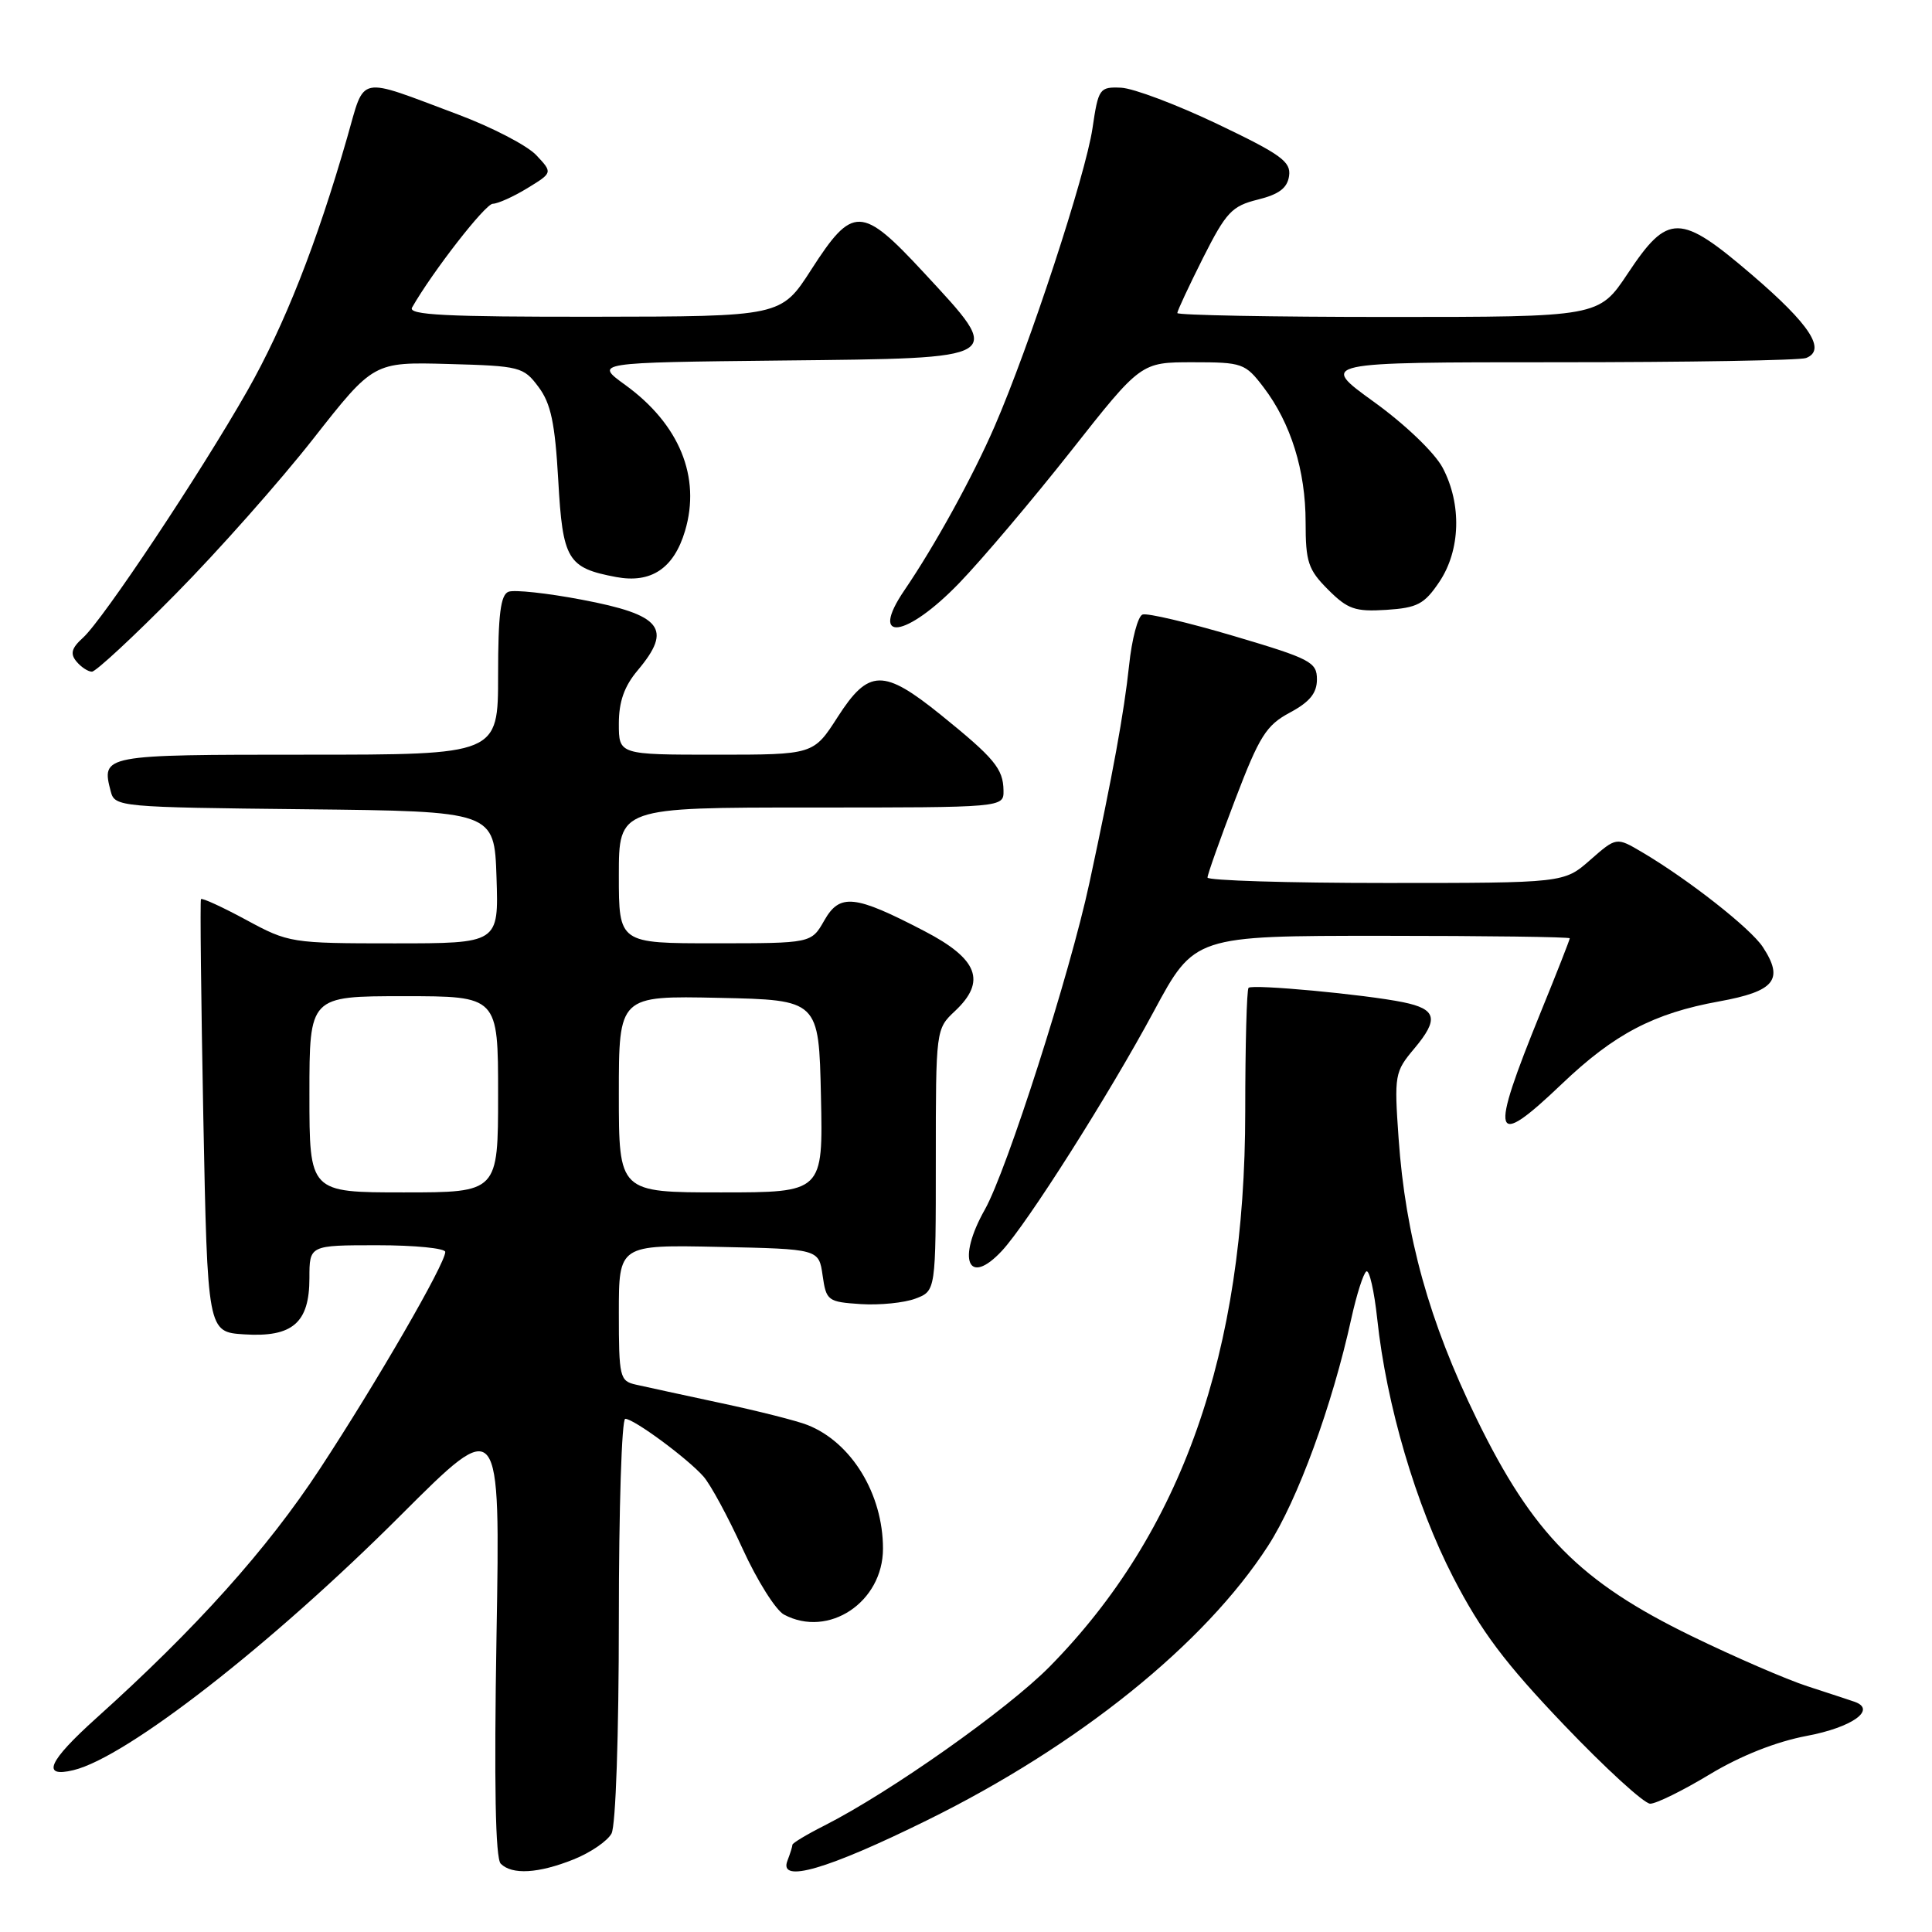<?xml version="1.0" encoding="UTF-8" standalone="no"?>
<!DOCTYPE svg PUBLIC "-//W3C//DTD SVG 1.1//EN" "http://www.w3.org/Graphics/SVG/1.1/DTD/svg11.dtd" >
<svg xmlns="http://www.w3.org/2000/svg" xmlns:xlink="http://www.w3.org/1999/xlink" version="1.1" viewBox="0 0 256 256">
 <g >
 <path fill="currentColor"
d=" M 76.01 246.38 C 78.24 245.49 80.50 243.94 81.03 242.95 C 81.59 241.90 82.00 229.83 82.00 214.57 C 82.00 199.95 82.38 188.00 82.85 188.00 C 83.99 188.00 91.07 193.22 93.21 195.64 C 94.15 196.70 96.48 201.01 98.40 205.22 C 100.32 209.43 102.79 213.35 103.88 213.94 C 109.79 217.10 117.00 212.29 117.00 205.20 C 117.00 197.96 112.83 191.12 107.00 188.82 C 105.62 188.27 100.45 186.96 95.50 185.91 C 90.55 184.85 85.49 183.75 84.25 183.47 C 82.12 182.99 82.00 182.48 82.00 173.95 C 82.00 164.94 82.00 164.94 95.25 165.22 C 108.50 165.50 108.50 165.50 109.00 169.00 C 109.48 172.36 109.68 172.51 114.06 172.80 C 116.57 172.96 119.83 172.63 121.31 172.07 C 124.00 171.05 124.00 171.05 124.00 153.70 C 124.00 136.40 124.01 136.34 126.55 133.96 C 130.73 130.03 129.60 127.07 122.50 123.38 C 113.23 118.55 111.28 118.35 109.22 121.97 C 107.50 124.99 107.50 124.99 94.75 124.99 C 82.00 125.00 82.00 125.00 82.00 116.00 C 82.00 107.00 82.00 107.00 107.50 107.00 C 133.00 107.00 133.00 107.00 132.97 104.75 C 132.93 101.86 131.77 100.47 124.66 94.72 C 117.05 88.58 115.10 88.62 111.00 95.00 C 107.79 100.00 107.79 100.00 94.90 100.00 C 82.00 100.00 82.00 100.00 82.00 95.89 C 82.00 92.97 82.72 90.93 84.50 88.82 C 89.15 83.29 87.71 81.47 77.08 79.46 C 72.51 78.59 68.14 78.12 67.38 78.41 C 66.33 78.81 66.00 81.43 66.00 89.47 C 66.00 100.00 66.00 100.00 40.61 100.00 C 13.51 100.00 13.41 100.02 14.68 104.89 C 15.21 106.91 15.86 106.97 40.36 107.23 C 65.50 107.50 65.50 107.50 65.79 116.25 C 66.08 125.00 66.08 125.00 52.22 125.00 C 38.61 125.00 38.25 124.94 32.62 121.89 C 29.46 120.18 26.77 118.95 26.63 119.14 C 26.50 119.34 26.64 132.32 26.94 148.00 C 27.50 176.50 27.50 176.50 32.36 176.81 C 38.76 177.22 41.00 175.29 41.00 169.35 C 41.00 165.00 41.00 165.00 50.00 165.00 C 54.95 165.00 59.00 165.40 59.00 165.89 C 59.00 167.45 49.96 183.09 42.38 194.64 C 35.40 205.28 26.00 215.76 12.75 227.67 C 6.38 233.40 5.42 235.60 9.75 234.55 C 16.81 232.84 35.98 217.90 53.13 200.75 C 66.29 187.60 66.29 187.60 65.79 216.75 C 65.46 236.44 65.64 246.24 66.35 246.95 C 67.85 248.45 71.34 248.25 76.01 246.38 Z  M 122.85 241.19 C 142.88 231.32 159.62 217.85 168.02 204.84 C 171.93 198.81 176.52 186.27 179.06 174.70 C 179.76 171.52 180.66 168.71 181.05 168.47 C 181.45 168.22 182.09 171.06 182.49 174.76 C 183.70 186.14 187.60 199.40 192.56 209.01 C 196.24 216.14 199.39 220.34 207.23 228.55 C 212.72 234.30 217.86 239.00 218.66 239.00 C 219.46 239.00 223.01 237.25 226.55 235.11 C 230.65 232.64 235.34 230.78 239.43 230.01 C 245.44 228.88 248.71 226.53 245.73 225.49 C 245.05 225.26 242.25 224.33 239.50 223.44 C 236.75 222.55 229.82 219.55 224.11 216.77 C 209.35 209.58 203.12 203.28 195.66 188.00 C 189.37 175.12 186.23 163.82 185.32 150.82 C 184.73 142.43 184.81 142.02 187.40 138.94 C 190.68 135.03 190.37 133.71 185.92 132.80 C 180.88 131.77 165.95 130.38 165.44 130.89 C 165.20 131.13 165.00 138.50 165.00 147.26 C 165.00 179.18 156.59 203.05 139.09 220.83 C 133.49 226.51 117.98 237.46 109.25 241.89 C 106.91 243.07 105.00 244.22 105.00 244.44 C 105.00 244.66 104.70 245.62 104.33 246.58 C 103.18 249.59 109.63 247.71 122.85 241.19 Z  M 132.75 165.75 C 136.07 162.20 146.99 144.98 152.88 134.02 C 158.27 124.00 158.27 124.00 183.13 124.00 C 196.81 124.00 208.00 124.15 208.00 124.33 C 208.00 124.52 206.28 128.91 204.17 134.08 C 197.30 150.97 197.73 152.42 206.95 143.63 C 213.89 137.01 219.13 134.26 227.80 132.69 C 235.18 131.35 236.42 129.81 233.58 125.48 C 231.96 123.01 223.71 116.53 217.57 112.91 C 214.18 110.91 214.18 110.91 210.71 113.95 C 207.24 117.00 207.24 117.00 183.62 117.00 C 170.63 117.00 160.00 116.67 160.00 116.28 C 160.00 115.88 161.65 111.23 163.67 105.94 C 166.88 97.53 167.78 96.10 170.92 94.42 C 173.55 93.01 174.50 91.84 174.50 90.02 C 174.50 87.73 173.66 87.29 163.50 84.28 C 157.45 82.49 152.00 81.20 151.39 81.43 C 150.78 81.65 149.97 84.68 149.61 88.17 C 148.94 94.44 147.47 102.51 144.35 117.00 C 141.77 129.02 133.42 155.08 130.50 160.27 C 126.76 166.89 128.27 170.55 132.75 165.75 Z  M 23.31 78.67 C 28.92 72.99 37.10 63.76 41.50 58.15 C 49.50 47.96 49.50 47.96 59.40 48.23 C 68.91 48.49 69.37 48.61 71.36 51.28 C 73.00 53.47 73.54 56.07 73.97 63.61 C 74.56 74.19 75.19 75.25 81.64 76.46 C 86.28 77.33 89.29 75.32 90.77 70.35 C 92.90 63.21 90.02 56.20 82.84 51.00 C 78.75 48.04 78.75 48.04 103.62 47.77 C 133.52 47.45 133.12 47.69 122.41 36.12 C 114.16 27.22 112.99 27.19 107.50 35.72 C 103.50 41.94 103.50 41.94 78.69 41.97 C 59.12 41.99 54.03 41.74 54.60 40.75 C 57.31 36.00 64.31 27.00 65.30 27.00 C 65.96 26.99 68.02 26.07 69.87 24.94 C 73.24 22.88 73.24 22.88 71.06 20.56 C 69.86 19.28 65.19 16.86 60.69 15.17 C 47.15 10.10 48.42 9.84 46.01 18.20 C 41.95 32.33 37.69 43.12 32.78 51.77 C 26.56 62.71 13.67 82.08 11.01 84.49 C 9.48 85.87 9.27 86.62 10.13 87.65 C 10.74 88.39 11.67 89.00 12.18 89.00 C 12.70 89.00 17.71 84.35 23.31 78.67 Z  M 127.11 77.25 C 130.16 74.09 136.82 66.21 141.92 59.75 C 151.18 48.00 151.18 48.00 158.04 48.00 C 164.63 48.00 165.00 48.13 167.43 51.32 C 171.04 56.06 173.00 62.34 173.00 69.20 C 173.00 74.47 173.34 75.49 175.98 78.13 C 178.58 80.73 179.56 81.07 183.70 80.81 C 187.81 80.54 188.73 80.06 190.72 77.10 C 193.53 72.91 193.71 66.81 191.16 61.98 C 190.10 59.99 186.22 56.26 182.05 53.25 C 174.78 48.00 174.78 48.00 206.31 48.00 C 223.65 48.00 238.50 47.75 239.31 47.44 C 242.04 46.39 239.84 43.01 232.15 36.42 C 222.59 28.23 221.02 28.21 215.68 36.25 C 211.85 42.00 211.85 42.00 183.93 42.00 C 168.57 42.00 156.00 41.76 156.00 41.48 C 156.00 41.19 157.54 37.90 159.41 34.17 C 162.47 28.11 163.23 27.30 166.66 26.45 C 169.48 25.75 170.58 24.92 170.81 23.31 C 171.08 21.42 169.73 20.45 161.31 16.43 C 155.92 13.86 150.17 11.69 148.54 11.62 C 145.69 11.50 145.54 11.71 144.76 17.00 C 143.85 23.18 136.41 45.86 131.79 56.50 C 128.91 63.14 123.89 72.27 119.84 78.21 C 115.06 85.23 120.05 84.57 127.11 77.25 Z  M 41.00 145.00 C 41.00 132.00 41.00 132.00 53.50 132.00 C 66.00 132.00 66.00 132.00 66.00 145.00 C 66.00 158.00 66.00 158.00 53.50 158.00 C 41.00 158.00 41.00 158.00 41.00 145.00 Z  M 82.00 144.97 C 82.00 131.94 82.00 131.94 95.25 132.22 C 108.50 132.50 108.50 132.50 108.78 145.25 C 109.06 158.00 109.06 158.00 95.53 158.00 C 82.00 158.00 82.00 158.00 82.00 144.97 Z "/>
</g>
</svg>